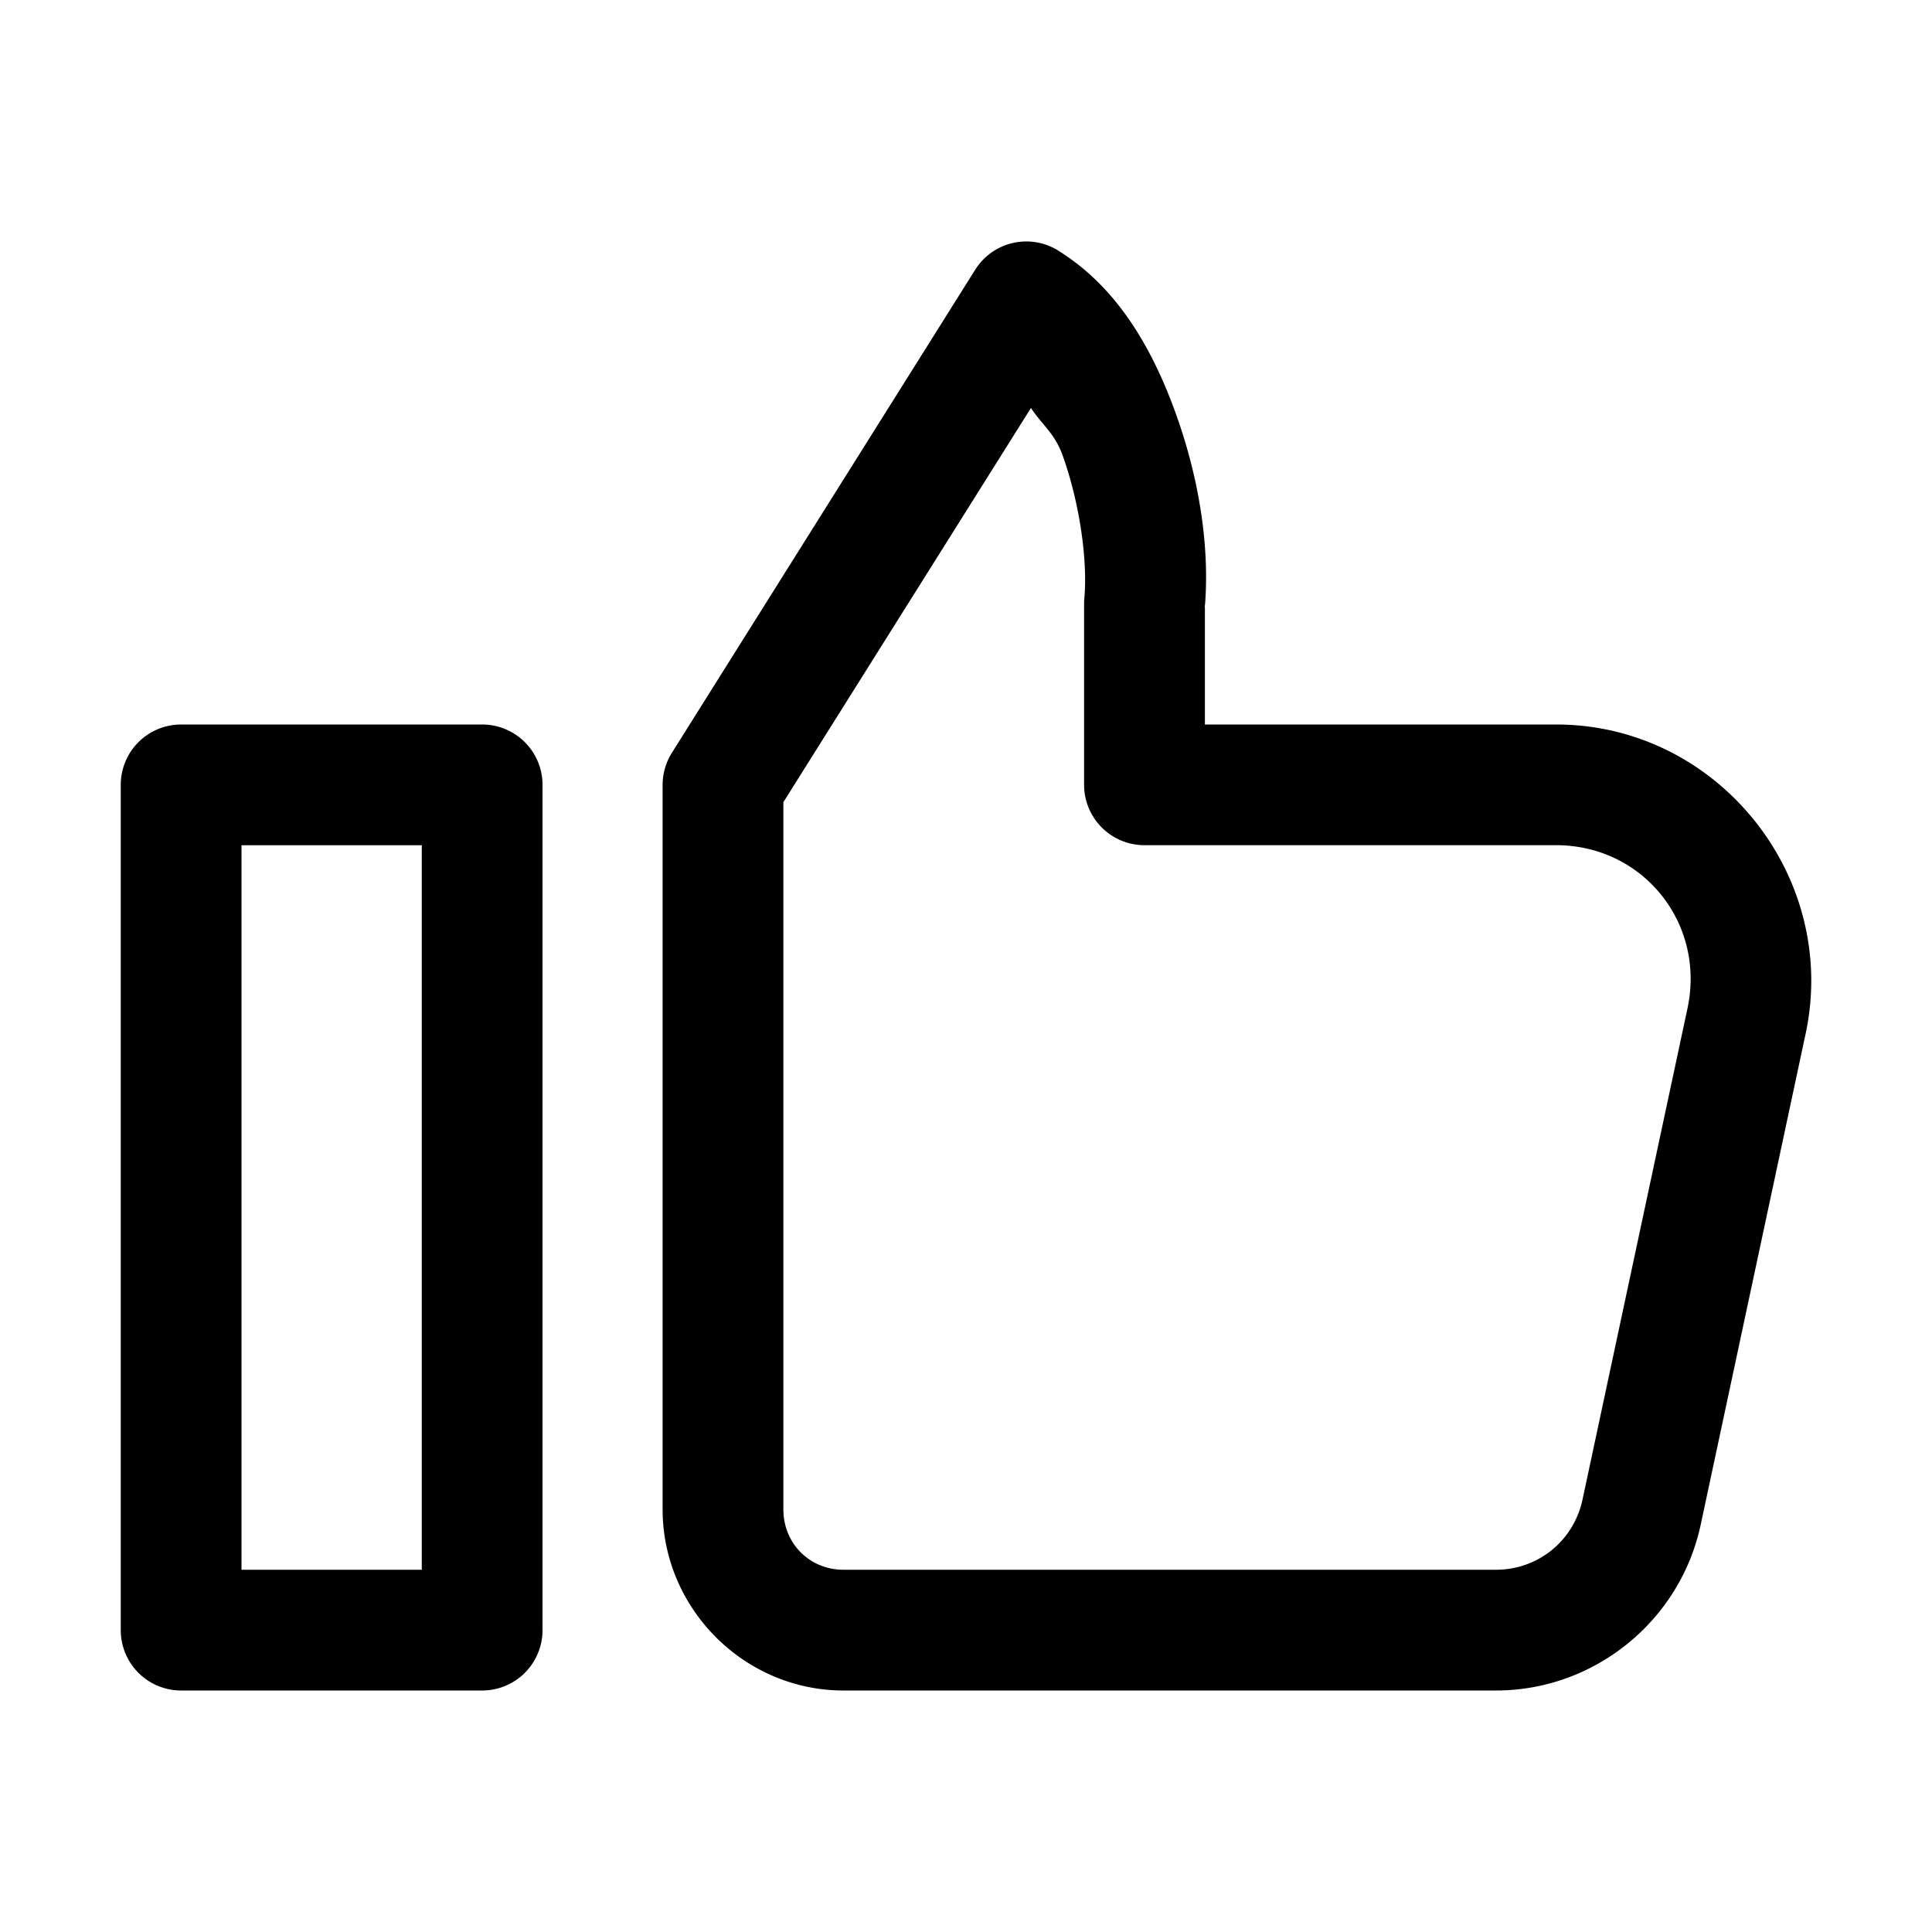 <svg xmlns="http://www.w3.org/2000/svg" width="32" height="32" viewBox="0 0 32 32" id="like"><g transform="translate(-252 -244)"><path style="-inkscape-stroke:none" fill-rule="evenodd" d="M255 256a1 1 0 00-1 1v14a1 1 0 001 1h4.986a1 1 0 001-1v-14a1 1 0 00-1-1zm1 2h2.986v12H256zM269.527 248.15a1 1 0 00-1.375.318l-5.023 8A1 1 0 00262.975 257v12c0 1.644 1.353 3 2.996 3h10.807c1.63 0 3.05-1.151 3.391-2.746l1.738-8.133C282.465 258.508 280.445 256 277.775 256h-5.818v-2l-.004.09c.09-1-.084-2.134-.467-3.209-.383-1.075-.962-2.113-1.959-2.73zm-.451 2.607c.185.284.392.414.527.793.289.812.412 1.755.357 2.359a1 1 0 00-.004.09v3a1 1 0 001 1h6.818c1.437 0 2.478 1.29 2.176 2.703l-1.738 8.133C278.066 269.522 277.474 270 276.777 270H265.971c-.56 0-.996-.434-.996-1v-11.713z" color="#000"></path></g></svg>